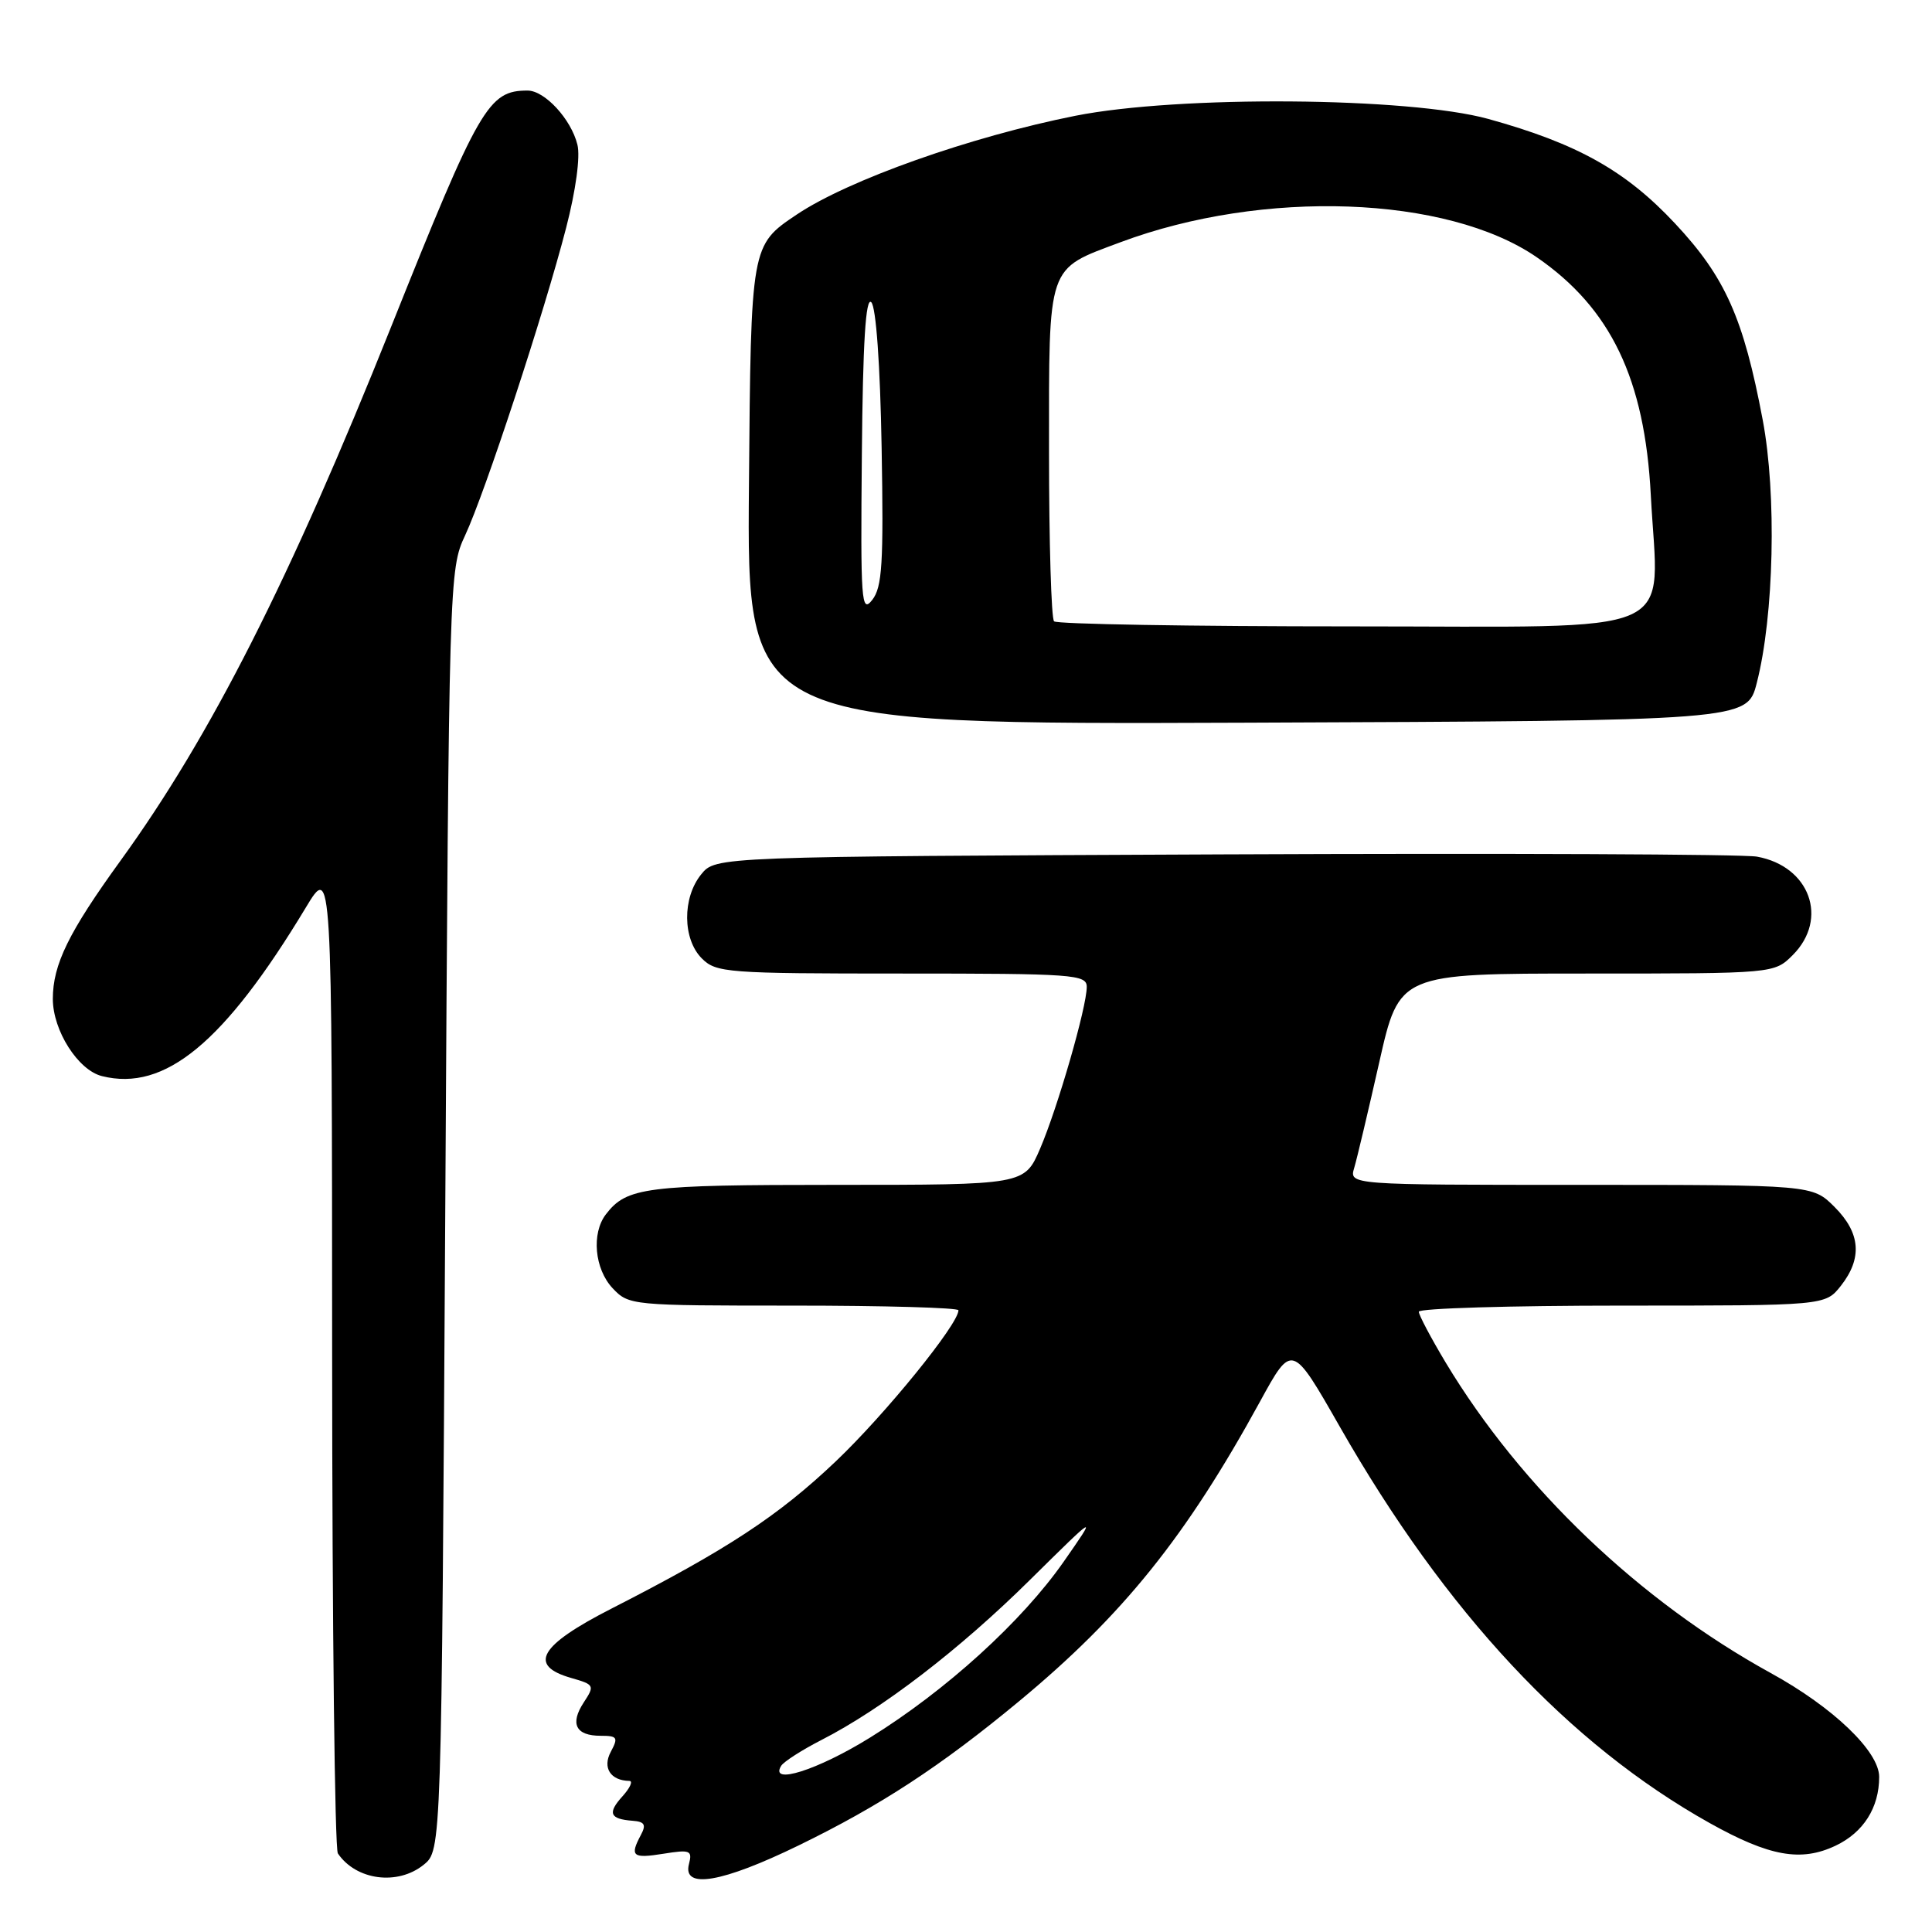 <?xml version="1.0" encoding="UTF-8" standalone="no"?>
<!DOCTYPE svg PUBLIC "-//W3C//DTD SVG 1.1//EN" "http://www.w3.org/Graphics/SVG/1.1/DTD/svg11.dtd" >
<svg xmlns="http://www.w3.org/2000/svg" xmlns:xlink="http://www.w3.org/1999/xlink" version="1.1" viewBox="0 0 256 256">
 <g >
 <path fill="currentColor"
d=" M 56.14 247.09 C 58.50 245.18 58.50 245.18 59.00 160.34 C 59.49 76.37 59.52 75.45 61.63 70.94 C 64.26 65.32 72.12 41.41 75.02 30.17 C 76.30 25.22 76.91 20.75 76.51 19.17 C 75.68 15.79 72.18 12.00 69.91 12.00 C 64.71 12.00 63.53 14.04 51.82 43.32 C 38.42 76.82 27.92 97.54 16.00 114.00 C 9.09 123.54 7.00 127.80 7.00 132.37 C 7.01 136.56 10.34 141.80 13.51 142.59 C 21.84 144.68 29.72 138.17 40.52 120.26 C 43.99 114.50 43.99 114.50 44.01 179.50 C 44.02 215.25 44.36 244.99 44.77 245.59 C 47.18 249.15 52.69 249.88 56.14 247.09 Z  M 105.84 244.52 C 116.63 239.27 124.65 234.03 135.00 225.45 C 148.80 214.02 157.16 203.62 166.95 185.73 C 171.20 177.96 171.20 177.96 177.52 189.03 C 191.56 213.64 207.88 231.13 226.57 241.58 C 234.47 245.99 238.64 246.74 243.23 244.56 C 246.92 242.81 249.00 239.52 249.00 235.45 C 249.00 232.07 242.91 226.23 234.64 221.69 C 217.24 212.12 201.55 197.14 191.57 180.56 C 189.61 177.29 188.00 174.25 188.00 173.81 C 188.00 173.36 200.12 173.00 214.93 173.00 C 241.85 173.00 241.85 173.00 243.93 170.37 C 246.80 166.71 246.53 163.37 243.08 159.92 C 240.15 157.00 240.15 157.00 209.46 157.00 C 178.77 157.00 178.77 157.00 179.44 154.75 C 179.81 153.51 181.30 147.21 182.76 140.75 C 185.41 129.00 185.41 129.00 210.25 129.00 C 235.09 129.00 235.09 129.00 237.55 126.55 C 242.34 121.75 239.81 114.78 232.81 113.51 C 230.99 113.18 199.20 113.05 162.16 113.21 C 94.82 113.50 94.82 113.50 92.91 115.86 C 90.39 118.97 90.44 124.44 93.00 127.00 C 94.89 128.89 96.33 129.00 119.50 129.00 C 142.27 129.00 144.00 129.12 144.00 130.77 C 144.00 133.44 140.15 146.77 137.82 152.20 C 135.75 157.00 135.75 157.00 110.81 157.00 C 85.50 157.00 83.04 157.31 80.28 160.91 C 78.35 163.43 78.78 168.14 81.17 170.69 C 83.32 172.97 83.65 173.00 105.17 173.00 C 117.18 173.00 127.00 173.28 127.00 173.62 C 127.00 175.46 117.27 187.44 110.74 193.64 C 103.13 200.87 96.37 205.31 81.00 213.16 C 71.45 218.04 69.92 220.69 75.69 222.34 C 78.76 223.22 78.82 223.34 77.35 225.58 C 75.49 228.42 76.29 230.00 79.59 230.00 C 81.81 230.00 81.95 230.22 80.93 232.13 C 79.80 234.24 80.90 235.94 83.40 235.98 C 83.90 235.99 83.49 236.90 82.49 238.01 C 80.47 240.24 80.79 241.03 83.81 241.26 C 85.42 241.38 85.65 241.78 84.92 243.14 C 83.42 245.96 83.80 246.29 87.91 245.63 C 91.46 245.06 91.76 245.19 91.29 247.00 C 90.41 250.37 95.68 249.47 105.84 244.52 Z  M 232.78 90.50 C 235.07 81.61 235.43 65.50 233.57 55.65 C 231.02 42.13 228.60 36.72 221.97 29.63 C 215.41 22.61 209.01 19.03 197.21 15.76 C 186.69 12.86 156.21 12.62 142.50 15.34 C 128.59 18.11 112.43 23.83 105.57 28.43 C 99.50 32.50 99.50 32.50 99.24 64.26 C 98.97 96.01 98.97 96.01 165.24 95.76 C 231.50 95.50 231.50 95.50 232.78 90.50 Z  M 103.51 233.98 C 103.86 233.42 106.25 231.89 108.82 230.57 C 116.87 226.46 127.15 218.57 136.46 209.36 C 145.43 200.50 145.43 200.50 140.96 206.91 C 135.43 214.84 125.35 224.01 115.27 230.25 C 108.33 234.55 101.90 236.59 103.51 233.98 Z  M 139.67 82.33 C 139.30 81.97 139.00 71.84 139.00 59.83 C 139.00 34.76 138.66 35.77 148.46 32.10 C 167.36 25.03 191.73 25.90 203.62 34.08 C 213.44 40.84 217.94 50.21 218.74 65.61 C 219.74 84.73 223.68 83.00 179.12 83.00 C 157.79 83.00 140.03 82.70 139.67 82.33 Z  M 114.20 60.25 C 114.33 45.36 114.71 39.31 115.45 40.05 C 116.08 40.68 116.63 48.32 116.82 59.30 C 117.09 74.66 116.90 77.81 115.57 79.50 C 114.13 81.33 114.02 79.73 114.20 60.25 Z "/>
</g>
</svg>